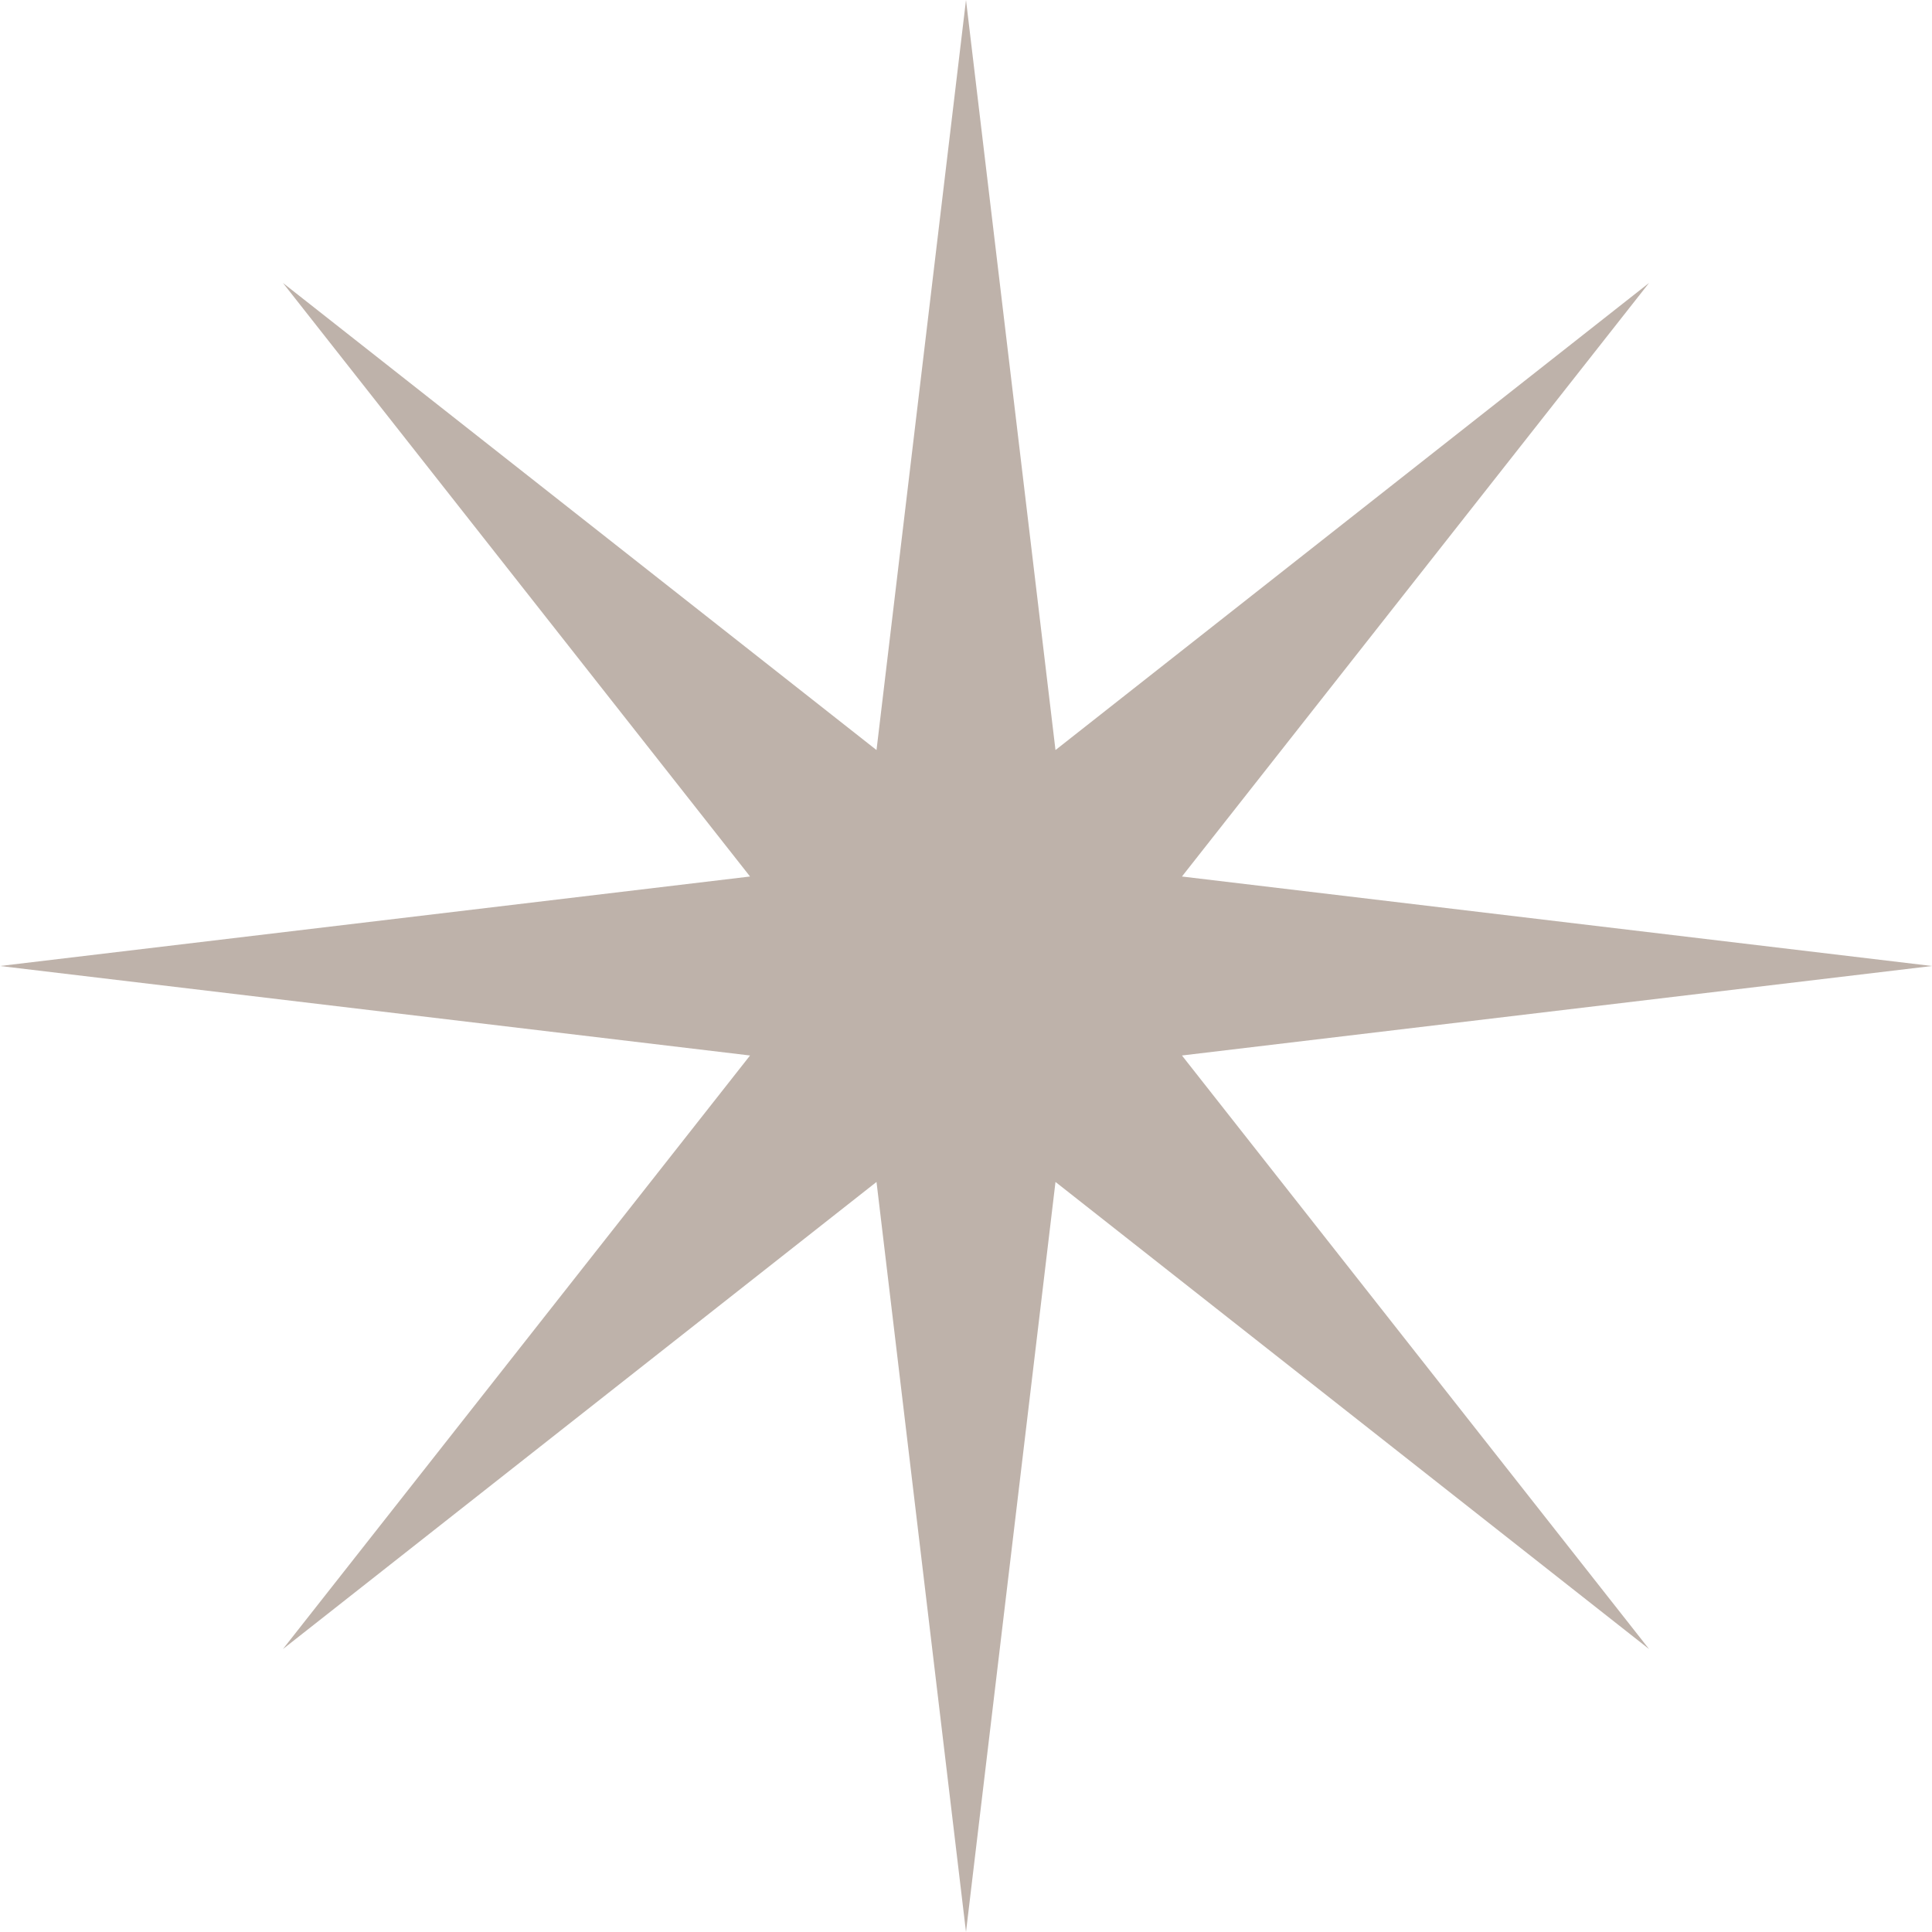 <svg width="22" height="22" viewBox="0 0 22 22" fill="none" xmlns="http://www.w3.org/2000/svg">
<path d="M11 0L12.019 8.541L18.778 3.222L13.459 9.981L22 11L13.459 12.019L18.778 18.778L12.019 13.459L11 22L9.981 13.459L3.222 18.778L8.541 12.019L0 11L8.541 9.981L3.222 3.222L9.981 8.541L11 0Z" fill="#7E6757" fill-opacity="0.5"/>
</svg>
